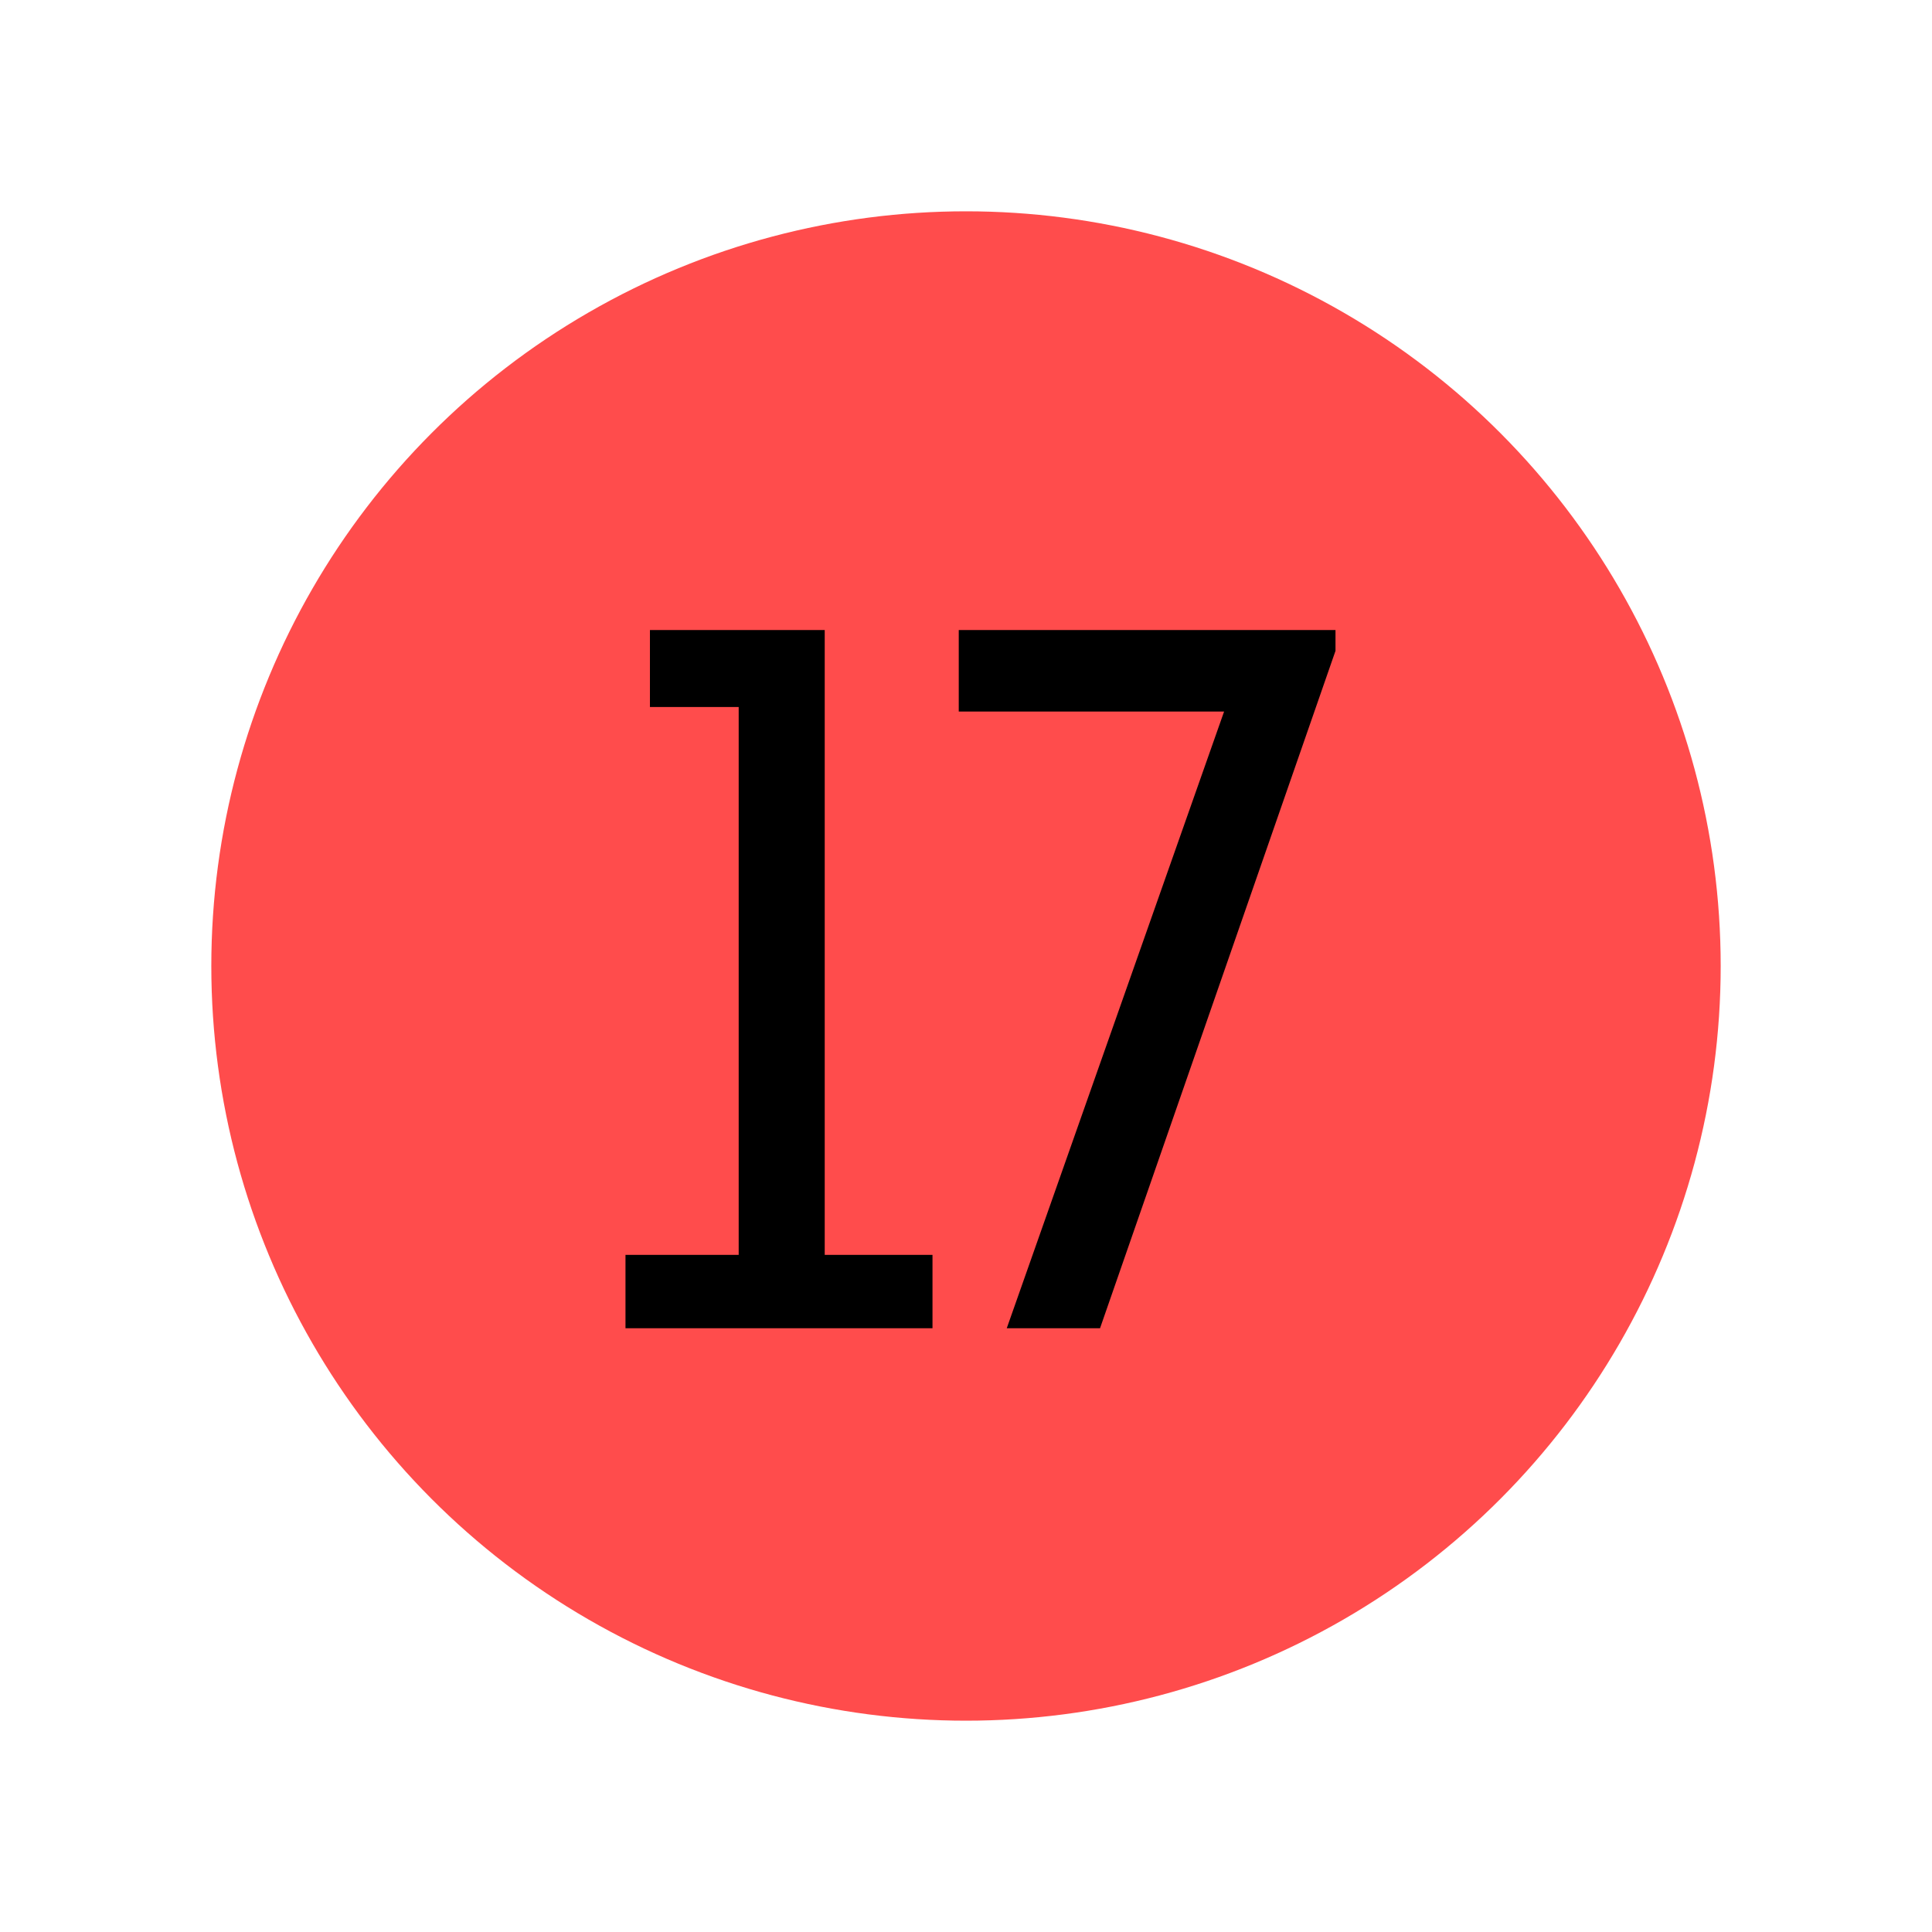 <svg xmlns="http://www.w3.org/2000/svg" xmlns:xlink="http://www.w3.org/1999/xlink" width="64" height="64" viewBox="0 0 64 64">
  <defs>
    <clipPath id="clip-level-icon-17">
      <rect width="64" height="64"/>
    </clipPath>
  </defs>
  <g id="level-icon-17" clip-path="url(#clip-level-icon-17)">
    <circle id="타원_19" data-name="타원 19" cx="25" cy="25" r="25" transform="translate(7 7)" fill="red" opacity="0.7"/>
    <path id="패스_16" data-name="패스 16" d="M4.47-2.43V-20.58H1.53v-2.55H7.32v20.7h3.57V0H.72V-2.43ZM16.44,0H13.35l7.2-20.43H11.76v-2.7H24.24v.69Z" transform="translate(20 44)"/>
  </g>
</svg>
